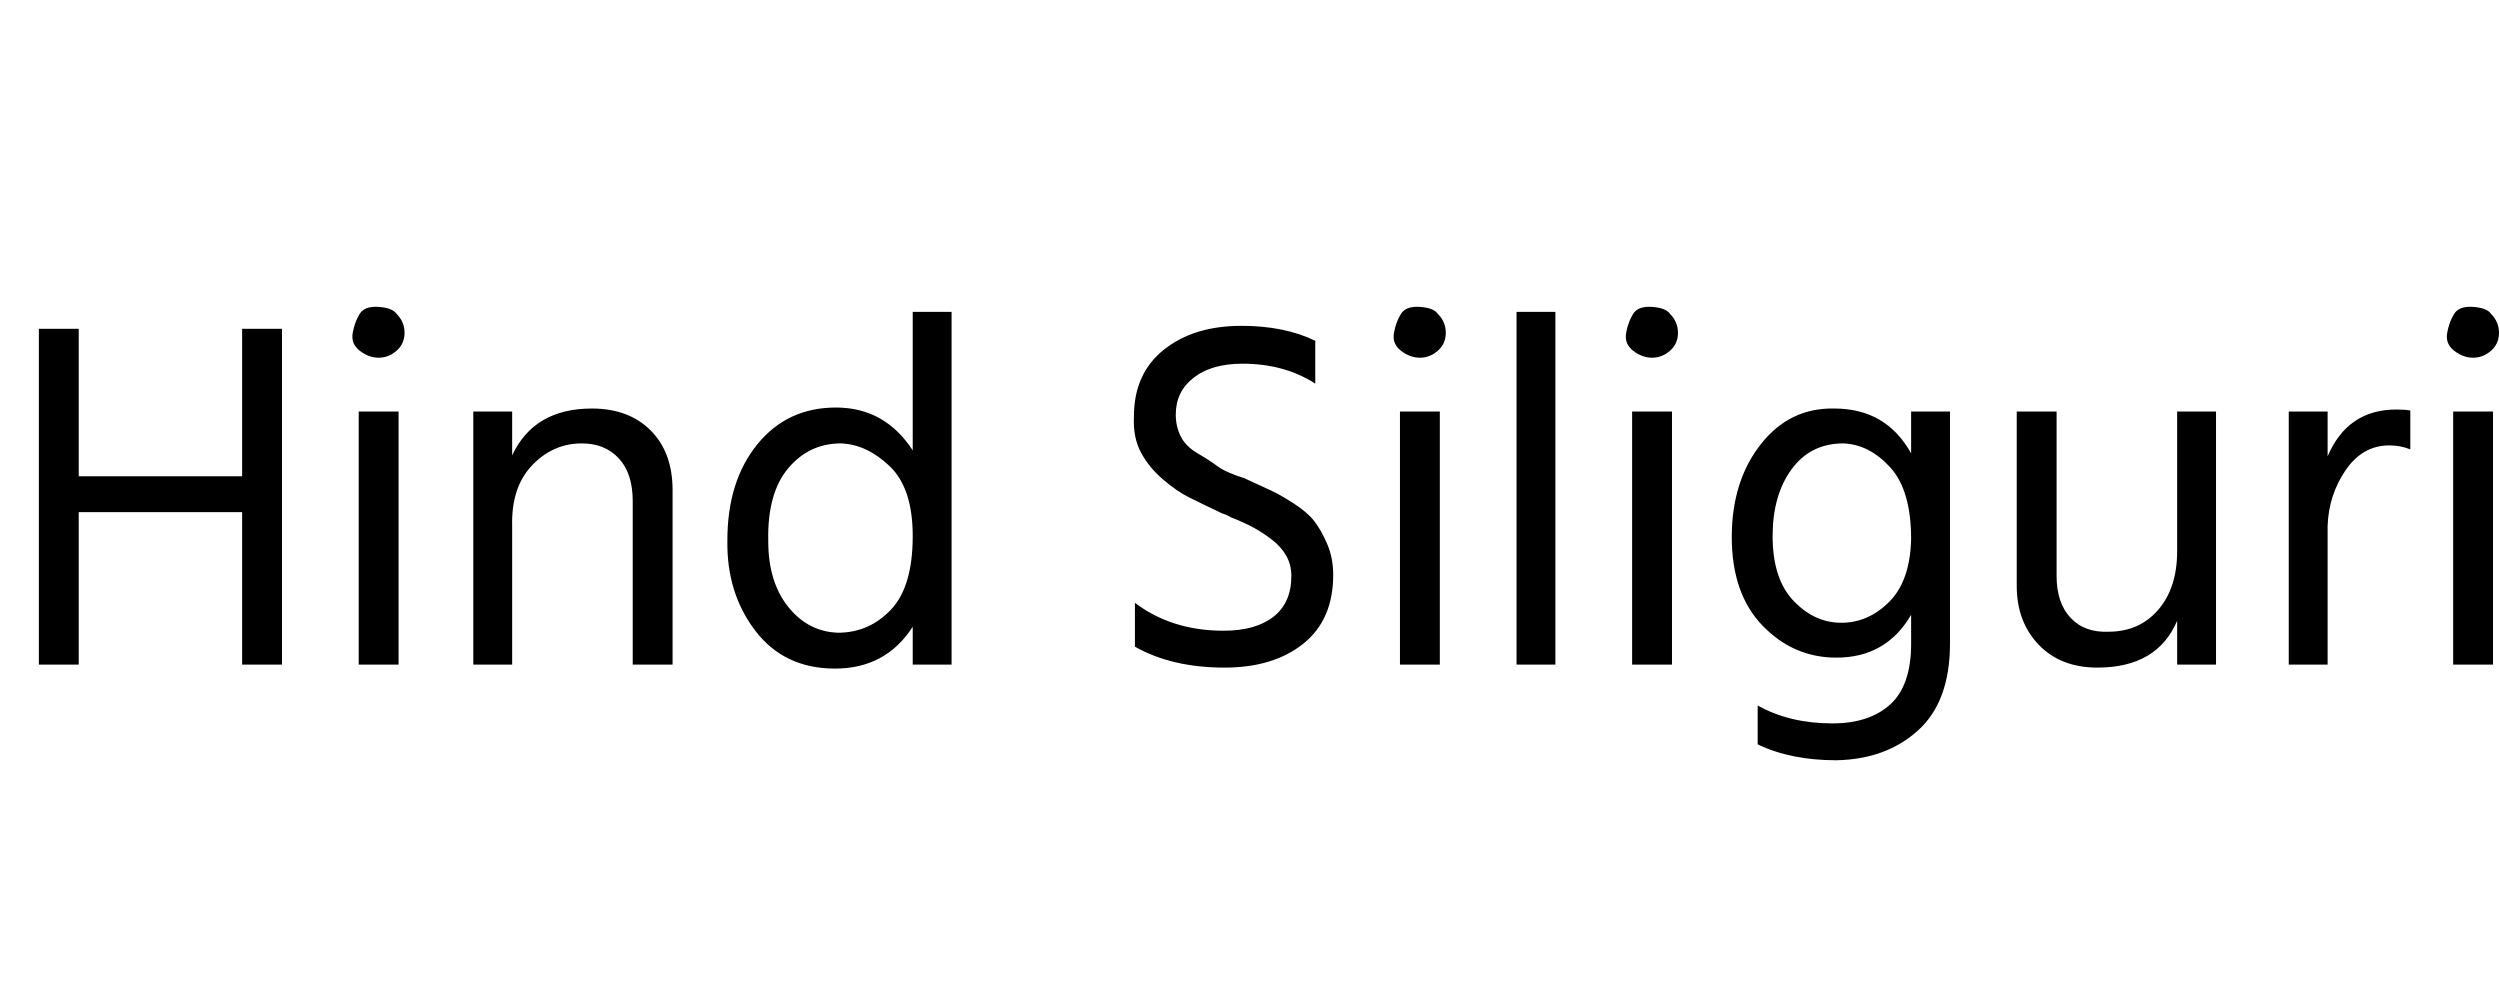 <svg id="fnt-Hind Siliguri" viewBox="0 0 2509 1000" xmlns="http://www.w3.org/2000/svg"><path id="hind-siliguri" class="f" d="M283 330v337h-40v-153h-164v153h-40v-337h40v148h164v-148h40m117 83v254h-40v-254h40m-2-98q8 8 8 19t-8 18-18 7-19-7-7-18 7-19 19-7 18 7m277 177v175h-40v-164q0-28-14-43t-37-15q-29 0-50 22t-20 61v139h-39v-254h39v44q22-47 80-47 37 0 59 22t22 60m96 51q0 41 20 66t50 26q31 0 53-23t22-74q0-48-23-70t-49-23q-32 0-53 25t-20 73m184-230v354h-39v-38q-27 42-78 42-51 0-80-38t-28-91q0-59 30-96t79-37q49 0 77 43v-139h39m383 264q0 45-30 69t-79 24q-53 0-90-21v-44q37 28 89 28 32 0 50-14t18-41q0-11-5-20t-14-16-18-12-24-11q-3-2-9-4-21-10-33-16t-26-18-22-27-7-36q0-43 30-67t78-24q43 0 74 15v43q-31-20-73-20-31 0-49 14t-18 37q0 12 5 22t17 17 20 13 27 12q17 8 26 12t23 13 21 18 13 23 6 31m107-164v254h-40v-254h40m-2-98q8 8 8 19t-8 18-18 7-19-7-7-18 7-19 19-7 18 7m118-2v354h-39v-354h39m117 100v254h-40v-254h40m-2-98q8 8 8 19t-8 18-18 7-19-7-7-18 7-19 19-7 18 7m281 98v233q0 58-32 87t-82 30q-46 0-79-16v-39q32 18 75 18 37 0 58-19t21-61v-29q-25 43-75 43-43 0-74-32t-31-89q0-56 29-93t74-36q52 0 77 45v-42h39m-178 125q0 43 21 65t48 22q27 0 48-21t22-63q0-49-21-72t-47-24q-33 0-52 26t-19 67m445-125v254h-39v-44q-20 47-80 47-37 0-59-23t-22-59v-175h40v165q0 27 14 42t38 14q31 0 50-22t19-59v-140h39m112 115v139h-39l0-254h39v45q20-47 69-47 9 0 14 1v39q-10-4-21-4-27 0-44 25t-18 56m166-115v254h-40v-254h40m-2-98q8 8 8 19t-8 18-18 7-19-7-7-18 7-19 19-7 18 7" />
</svg>